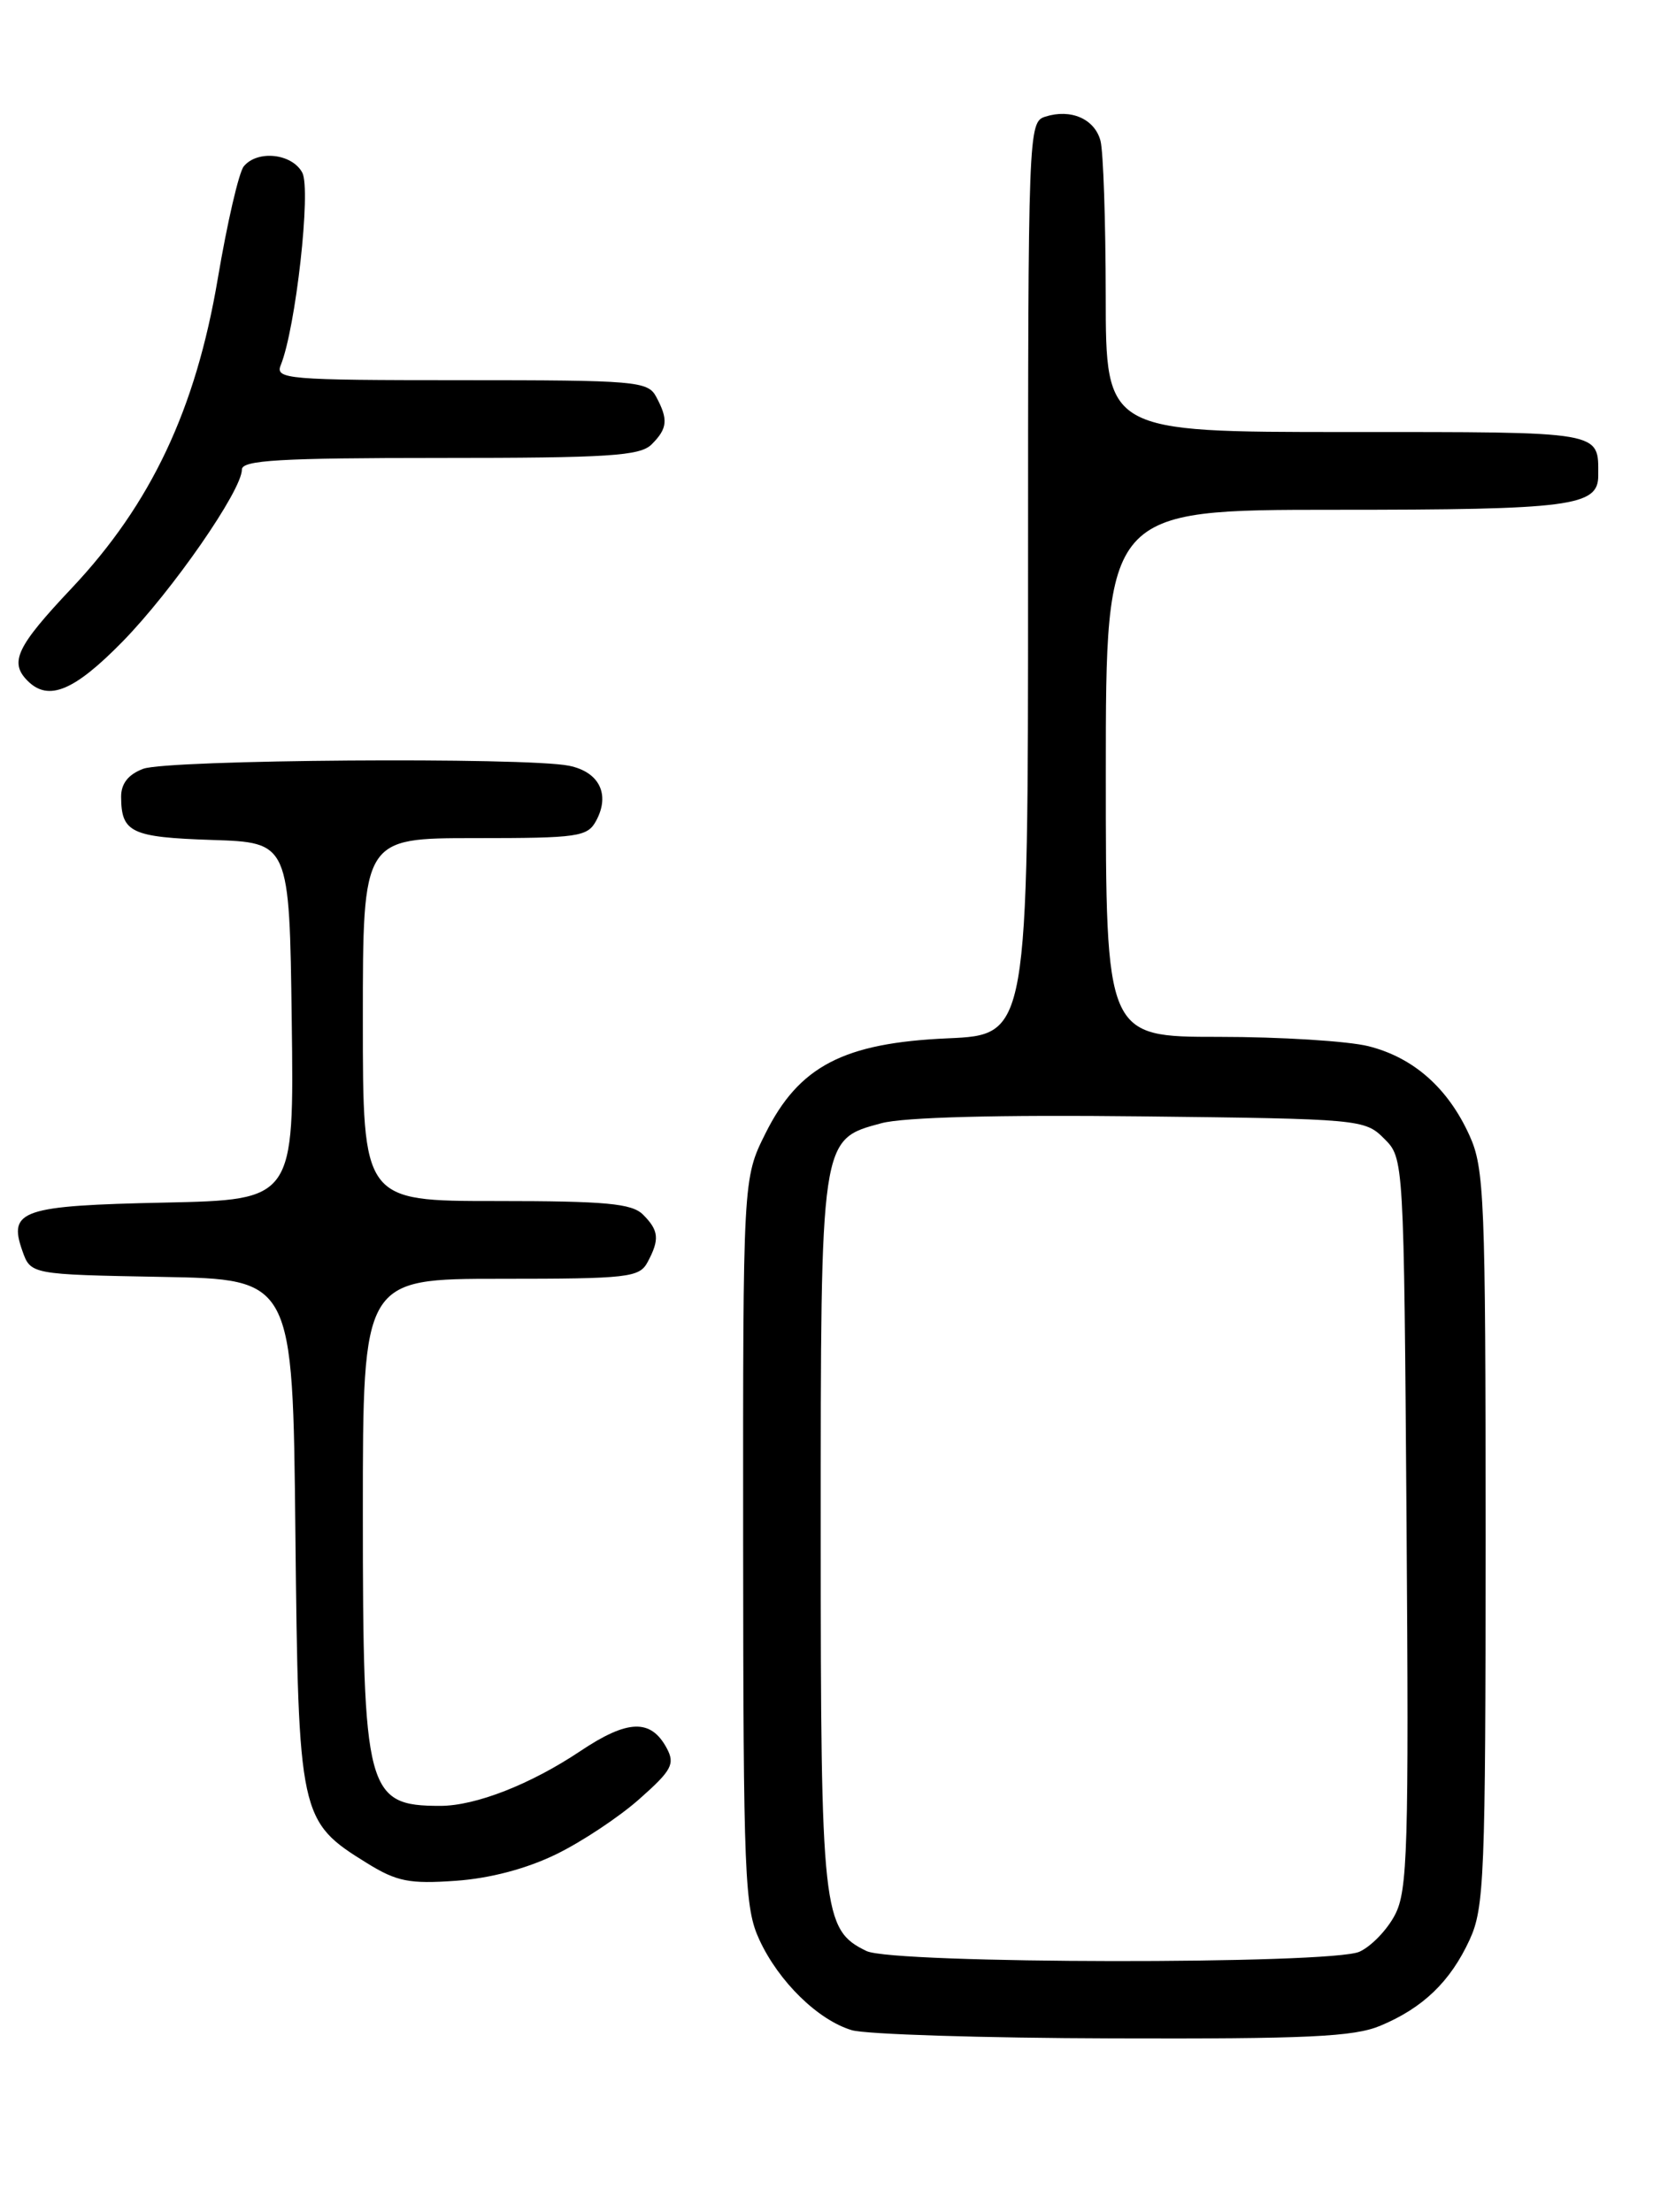 <?xml version="1.0" encoding="UTF-8" standalone="no"?>
<!DOCTYPE svg PUBLIC "-//W3C//DTD SVG 1.1//EN" "http://www.w3.org/Graphics/SVG/1.1/DTD/svg11.dtd" >
<svg xmlns="http://www.w3.org/2000/svg" xmlns:xlink="http://www.w3.org/1999/xlink" version="1.1" viewBox="0 0 194 256">
 <g >
 <path fill="currentColor"
d=" M 159.77 234.45 C 164.71 232.39 167.88 229.34 170.11 224.50 C 171.81 220.81 171.96 217.21 171.96 178.00 C 171.96 138.67 171.82 135.19 170.09 131.40 C 167.60 125.91 163.61 122.39 158.40 121.08 C 156.04 120.49 148.24 120.00 141.06 120.00 C 128.00 120.00 128.00 120.00 128.00 89.50 C 128.00 59.00 128.00 59.00 154.57 59.00 C 181.87 59.00 185.00 58.59 185.00 55.05 C 185.00 49.85 185.85 50.00 155.89 50.00 C 128.00 50.00 128.00 50.00 127.99 34.25 C 127.98 25.59 127.71 17.50 127.38 16.28 C 126.70 13.76 123.95 12.56 121.00 13.50 C 119.03 14.12 119.00 15.01 119.00 66.95 C 119.00 119.76 119.00 119.76 109.70 120.17 C 97.64 120.70 92.48 123.39 88.60 131.18 C 86.00 136.39 86.00 136.39 86.02 178.45 C 86.04 217.25 86.19 220.81 87.90 224.50 C 90.14 229.35 94.69 233.79 98.60 234.96 C 100.20 235.44 113.78 235.87 128.78 235.91 C 151.29 235.98 156.71 235.73 159.77 234.45 Z  M 64.40 214.59 C 67.37 213.14 71.71 210.26 74.04 208.18 C 77.76 204.89 78.15 204.15 77.18 202.33 C 75.34 198.90 72.66 198.99 67.19 202.65 C 61.44 206.50 55.06 209.00 50.96 209.00 C 42.42 209.00 42.00 207.40 42.00 175.05 C 42.00 148.00 42.00 148.00 57.96 148.00 C 72.73 148.00 74.01 147.85 74.96 146.07 C 76.37 143.44 76.27 142.41 74.43 140.57 C 73.14 139.28 70.12 139.00 57.43 139.00 C 42.00 139.00 42.00 139.00 42.00 118.00 C 42.00 97.00 42.00 97.00 54.96 97.00 C 66.99 97.00 68.01 96.85 69.02 94.96 C 70.65 91.92 69.35 89.32 65.85 88.62 C 60.82 87.61 19.36 87.91 16.57 88.98 C 14.84 89.63 14.01 90.70 14.02 92.23 C 14.04 96.36 15.19 96.90 24.53 97.21 C 33.50 97.50 33.50 97.50 33.77 118.18 C 34.04 138.86 34.04 138.86 19.07 139.18 C 2.52 139.53 0.94 140.07 2.58 144.74 C 3.55 147.50 3.55 147.50 18.72 147.78 C 33.89 148.05 33.89 148.05 34.19 177.28 C 34.54 210.29 34.65 210.78 42.50 215.64 C 45.93 217.76 47.39 218.05 52.76 217.67 C 56.74 217.39 60.96 216.27 64.40 214.59 Z  M 14.19 74.25 C 19.94 68.37 28.00 56.76 28.00 54.34 C 28.00 53.26 32.39 53.00 50.93 53.00 C 70.44 53.00 74.09 52.77 75.43 51.43 C 77.27 49.59 77.37 48.56 75.96 45.93 C 74.99 44.11 73.66 44.00 53.36 44.00 C 33.21 44.00 31.83 43.88 32.50 42.25 C 34.23 37.99 36.03 21.92 34.99 19.98 C 33.80 17.76 29.80 17.33 28.22 19.25 C 27.65 19.94 26.30 25.78 25.21 32.24 C 22.65 47.39 17.48 58.33 8.30 68.07 C 1.91 74.84 1.05 76.65 3.20 78.80 C 5.61 81.21 8.59 79.97 14.19 74.25 Z  M 100.30 225.80 C 95.22 223.35 95.00 221.36 95.00 177.55 C 95.00 131.50 94.94 131.90 102.04 129.99 C 104.59 129.30 115.56 129.01 132.01 129.20 C 157.48 129.49 157.99 129.54 160.22 131.78 C 162.50 134.05 162.50 134.05 162.81 176.28 C 163.08 213.99 162.94 218.83 161.46 221.63 C 160.56 223.36 158.71 225.27 157.36 225.88 C 154.10 227.37 103.39 227.30 100.30 225.80 Z "/>
</g>
</svg>